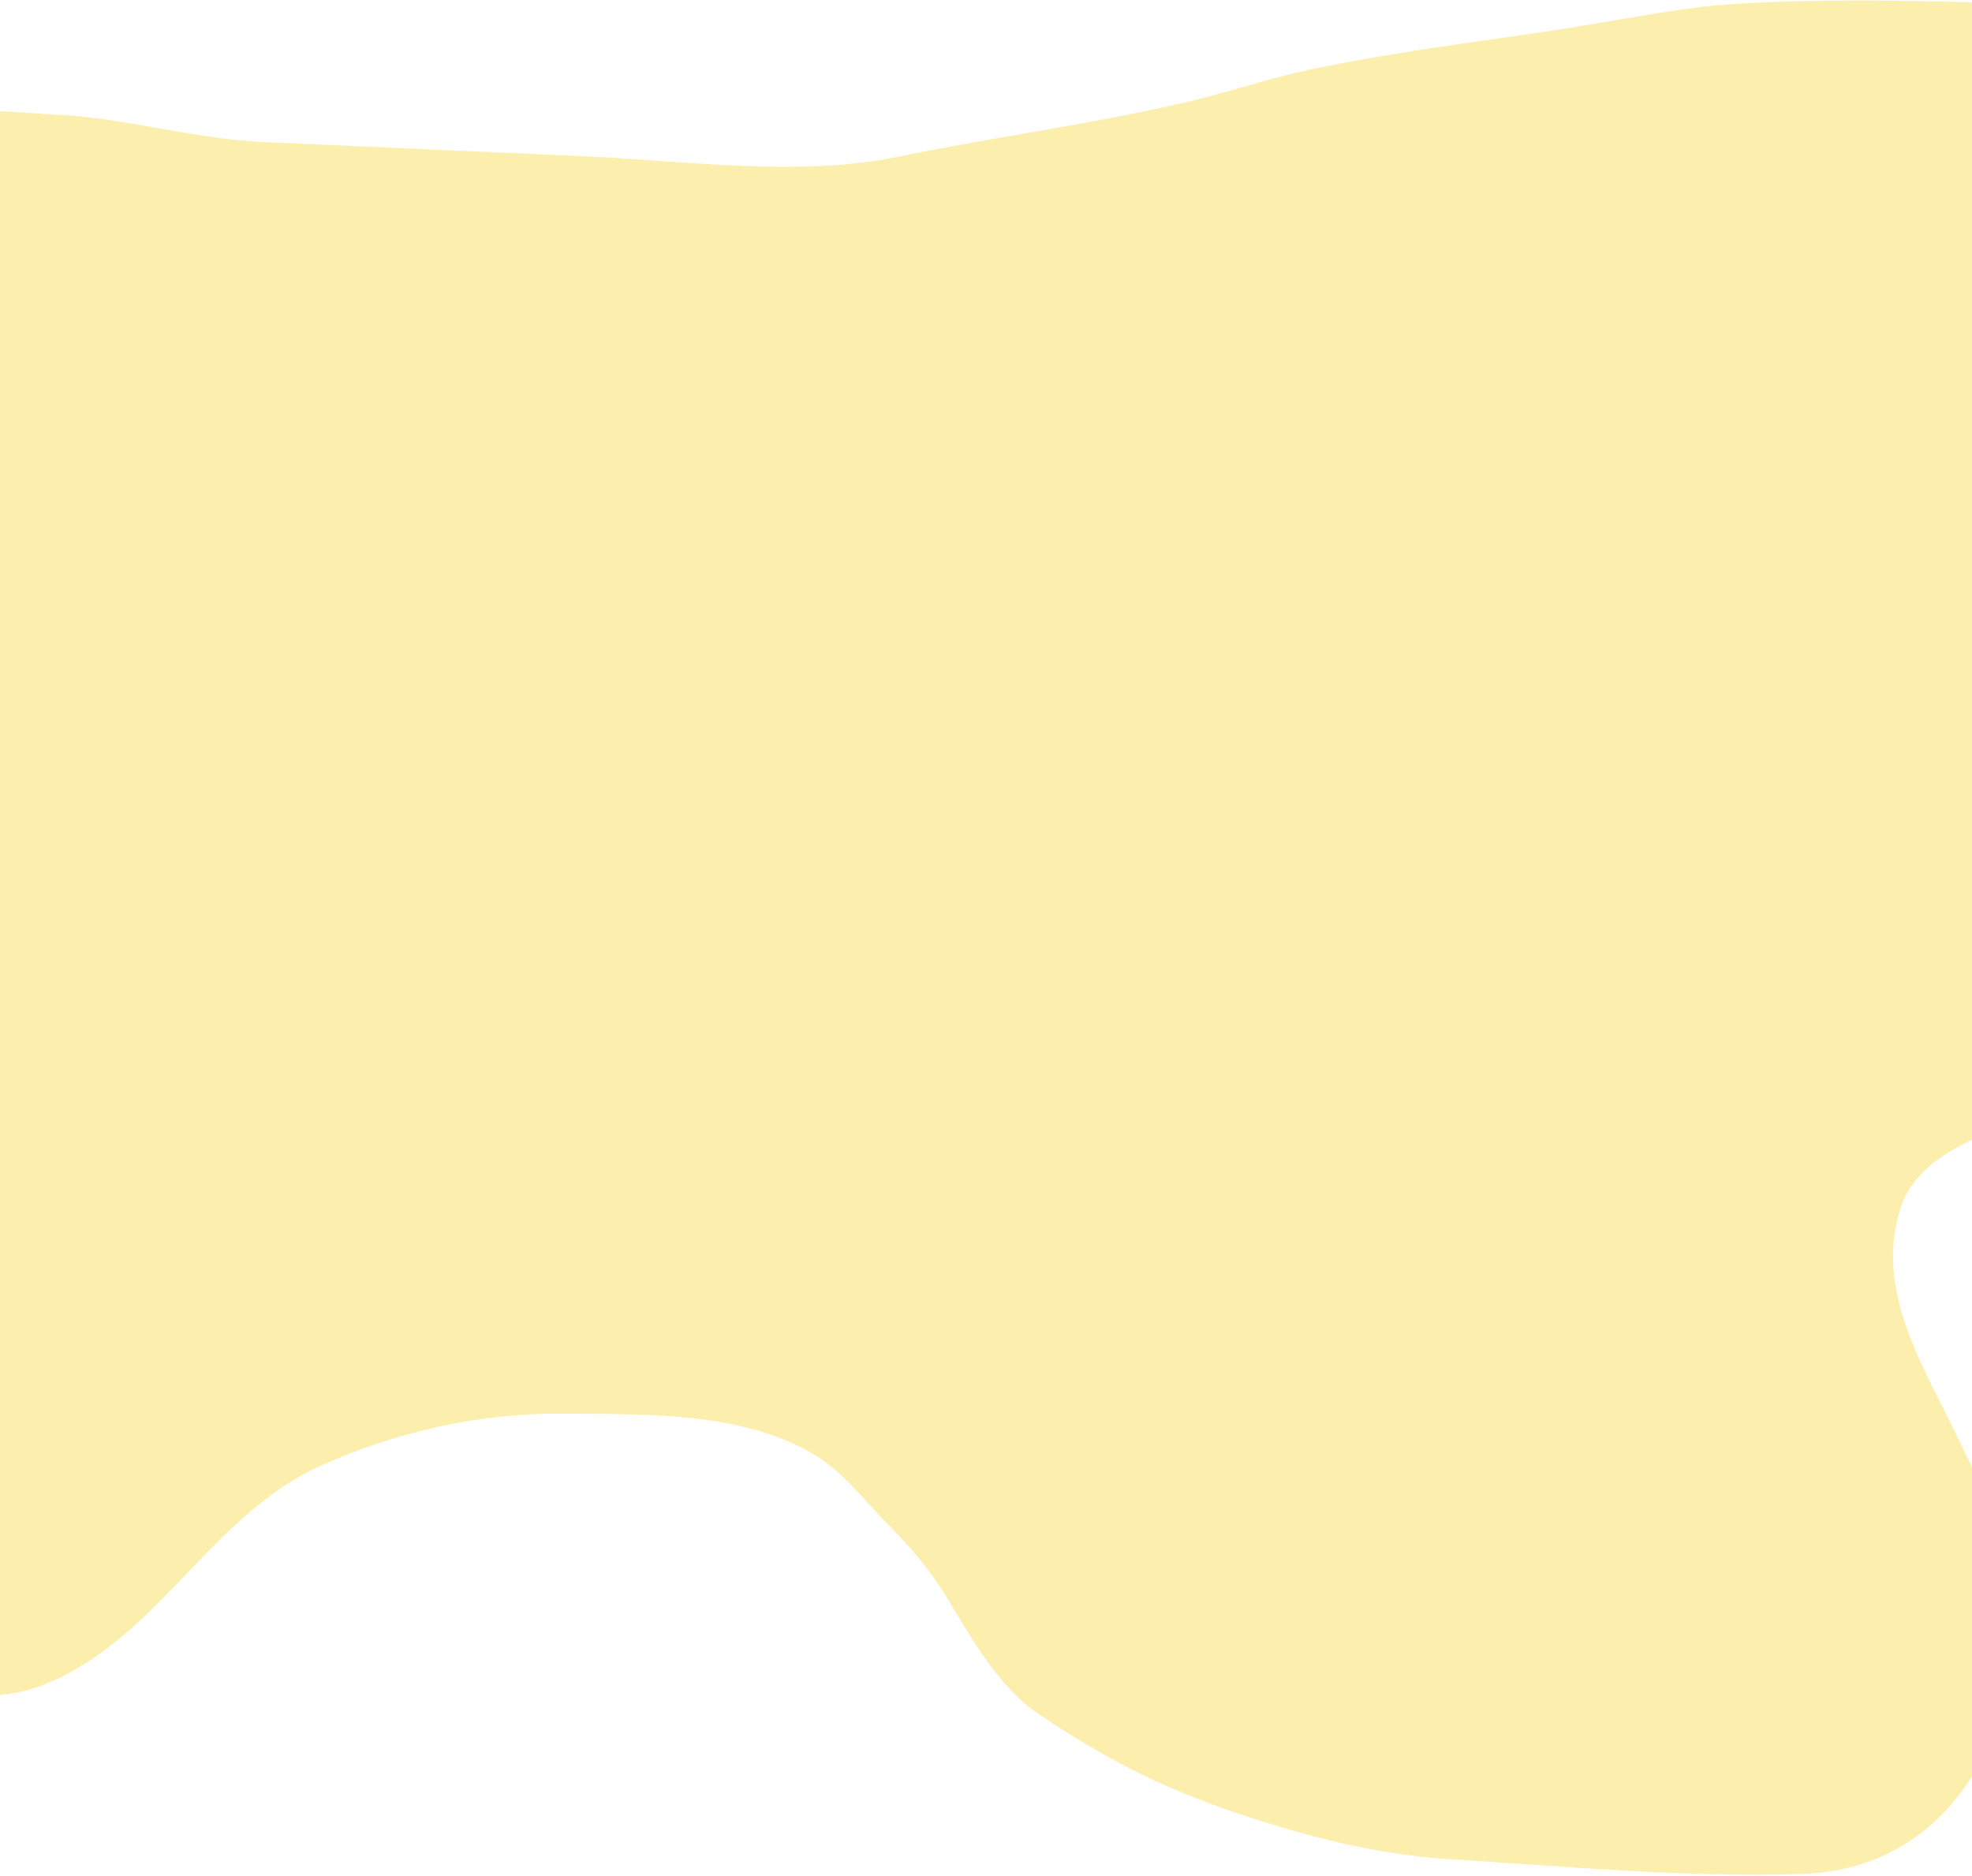 <svg width="411" height="391" viewBox="0 0 411 391" fill="none" xmlns="http://www.w3.org/2000/svg">
<path d="M354.443 1.46C366.108 -0.004 389.507 0.098 389.507 0.098C389.507 0.098 412.03 0.279 416.797 0.832C422.151 1.453 428.22 6.522 430.852 11.091C438.453 24.291 432.583 45.064 428.759 58.6L428.684 58.865C426.737 65.754 421.356 77.415 428.642 82.534C438.153 89.215 449.917 93.169 460.361 98.076C472.956 103.994 485.573 110.055 496.624 118.639C516.1 133.769 529.614 154.655 529.872 179.789C530.047 196.852 520.805 208.855 505.27 215.185C483.179 224.185 458.267 224.91 435.131 230.19C423.156 232.923 400.909 237.678 396.285 251.24C390.179 269.146 401.441 285.426 408.599 300.82C412.926 310.124 418.671 318.231 420.501 328.617C421.97 336.954 421.046 345.549 418.549 353.578C412.026 374.549 398.482 389.793 375.291 390.53C351.166 391.298 326.269 388.921 302.193 387.453C286.847 386.517 271.879 382.59 257.351 377.684C241.698 372.398 229.903 366.212 216.529 357.237C208.086 351.571 202.458 341.393 197.276 332.82C194.052 327.489 189.824 322.425 185.433 318.052C180.235 312.875 175.869 306.789 169.472 302.995C154.531 294.132 134.16 294.736 117.367 294.598C99.868 294.454 82.918 298.275 66.954 305.393C45.235 315.077 34.345 338.607 13.117 349.291C0.526 355.627 -6.858 352.854 -19.847 352.279C-27.088 351.959 -43.419 346.475 -43.058 338.331C-42.57 327.308 -41.37 317.214 -37.84 306.578C-34.868 297.624 -30.41 289.455 -29.985 279.867C-29.465 268.128 -35.385 257.794 -38.578 246.709C-42.745 232.246 -44.98 216.671 -44.312 201.603C-43.92 192.735 -40.993 184.522 -39.887 175.799C-39.241 170.704 -38.764 166.764 -41.575 162.486C-49.94 149.752 -60.305 129.391 -50.73 114.529C-45.042 105.699 -36.042 100.384 -31.662 90.485C-27.996 82.202 -27.343 75.352 -28.702 66.681C-30.803 53.272 -29.87 39.953 -20.34 29.719C-11.978 20.74 0.076 23.369 11.109 23.857C26.15 24.523 40.183 28.957 55.123 29.618L121.977 32.578C143.678 33.539 166.352 36.983 187.692 32.575C207.282 28.528 227.219 25.924 246.7 21.419C255.569 19.369 264.211 16.373 273.112 14.487C289.08 11.103 305.399 9.033 321.54 6.676C332.5 5.075 343.467 2.838 354.443 1.46Z" fill="#F6D322" fill-opacity="0.37"/>
</svg>

